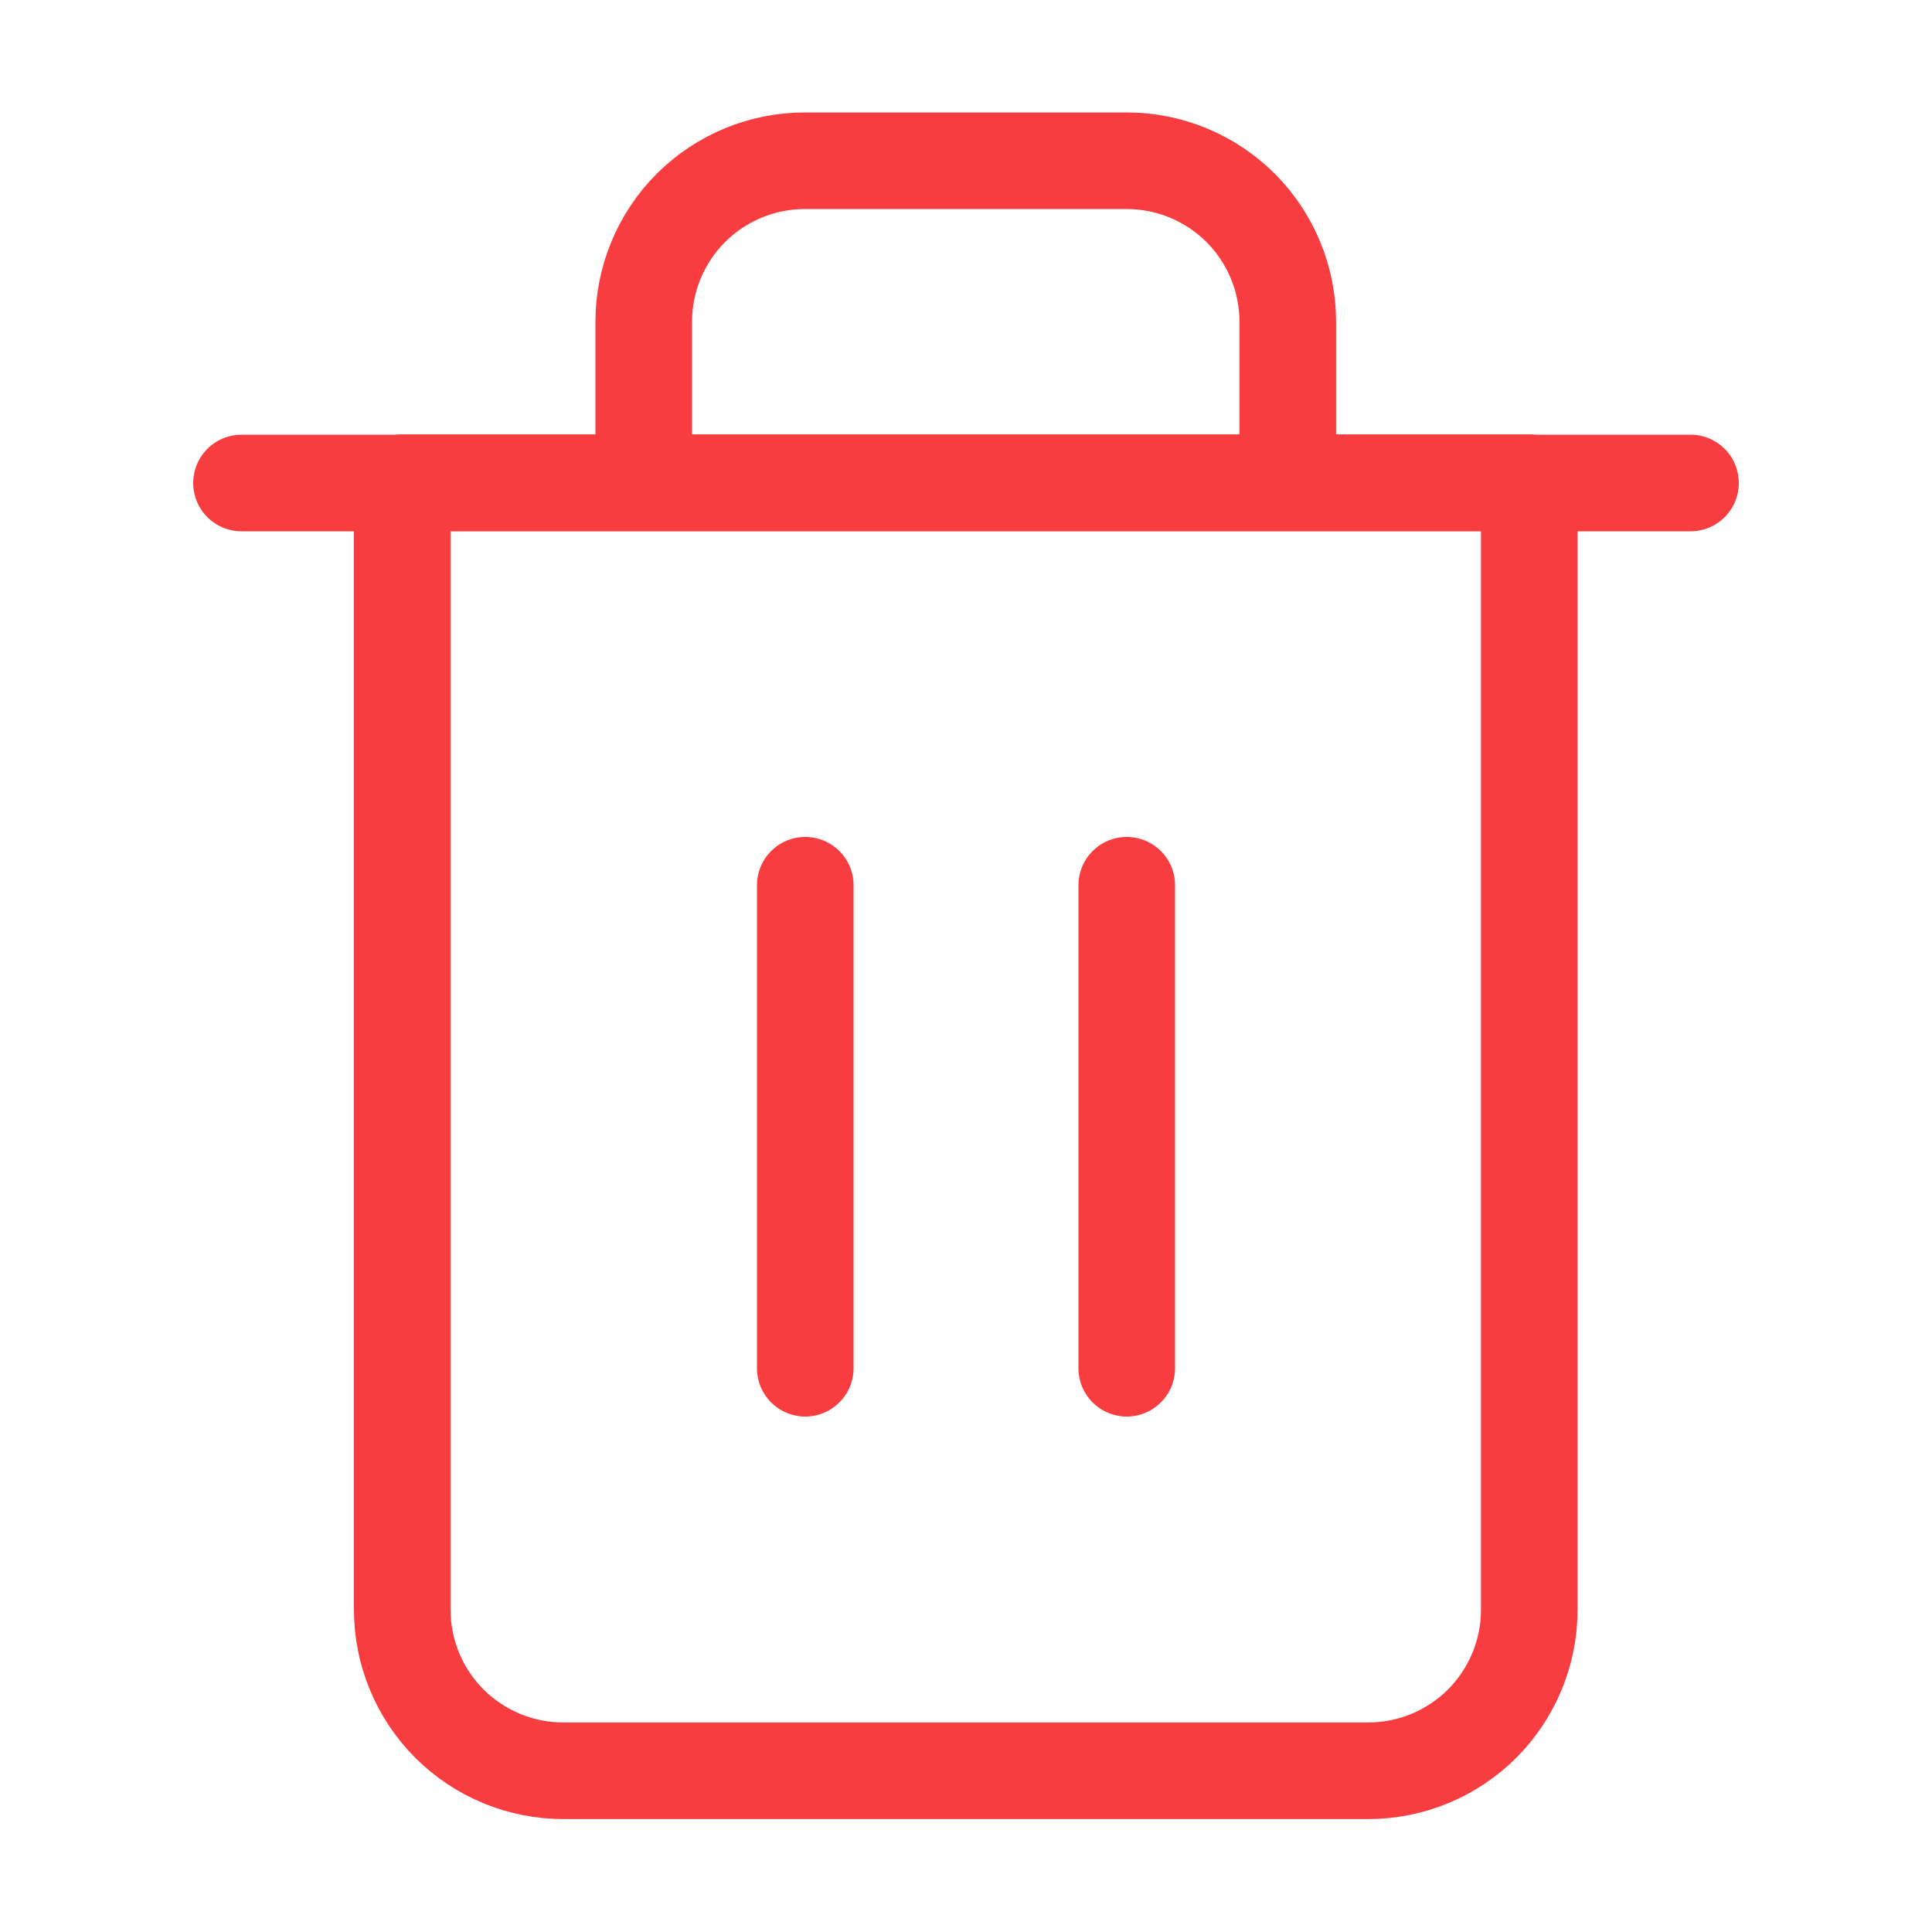 <svg width="20" height="20" viewBox="0 0 20 20" fill="none" xmlns="http://www.w3.org/2000/svg">
<path d="M2.5 5H4.167H17.5" stroke="#F73D3F" stroke-linecap="round" stroke-linejoin="round"/>
<path d="M6.664 4.997V3.331C6.664 2.889 6.84 2.465 7.152 2.152C7.465 1.84 7.889 1.664 8.331 1.664H11.664C12.106 1.664 12.53 1.84 12.843 2.152C13.155 2.465 13.331 2.889 13.331 3.331V4.997M15.831 4.997V16.664C15.831 17.106 15.655 17.53 15.343 17.843C15.03 18.155 14.606 18.331 14.164 18.331H5.831C5.389 18.331 4.965 18.155 4.652 17.843C4.34 17.53 4.164 17.106 4.164 16.664V4.997H15.831Z" stroke="#F73D3F" stroke-linecap="round" stroke-linejoin="round"/>
<path d="M8.336 9.164V14.164" stroke="#F73D3F" stroke-linecap="round" stroke-linejoin="round"/>
<path d="M11.664 9.164V14.164" stroke="#F73D3F" stroke-linecap="round" stroke-linejoin="round"/>
</svg>
